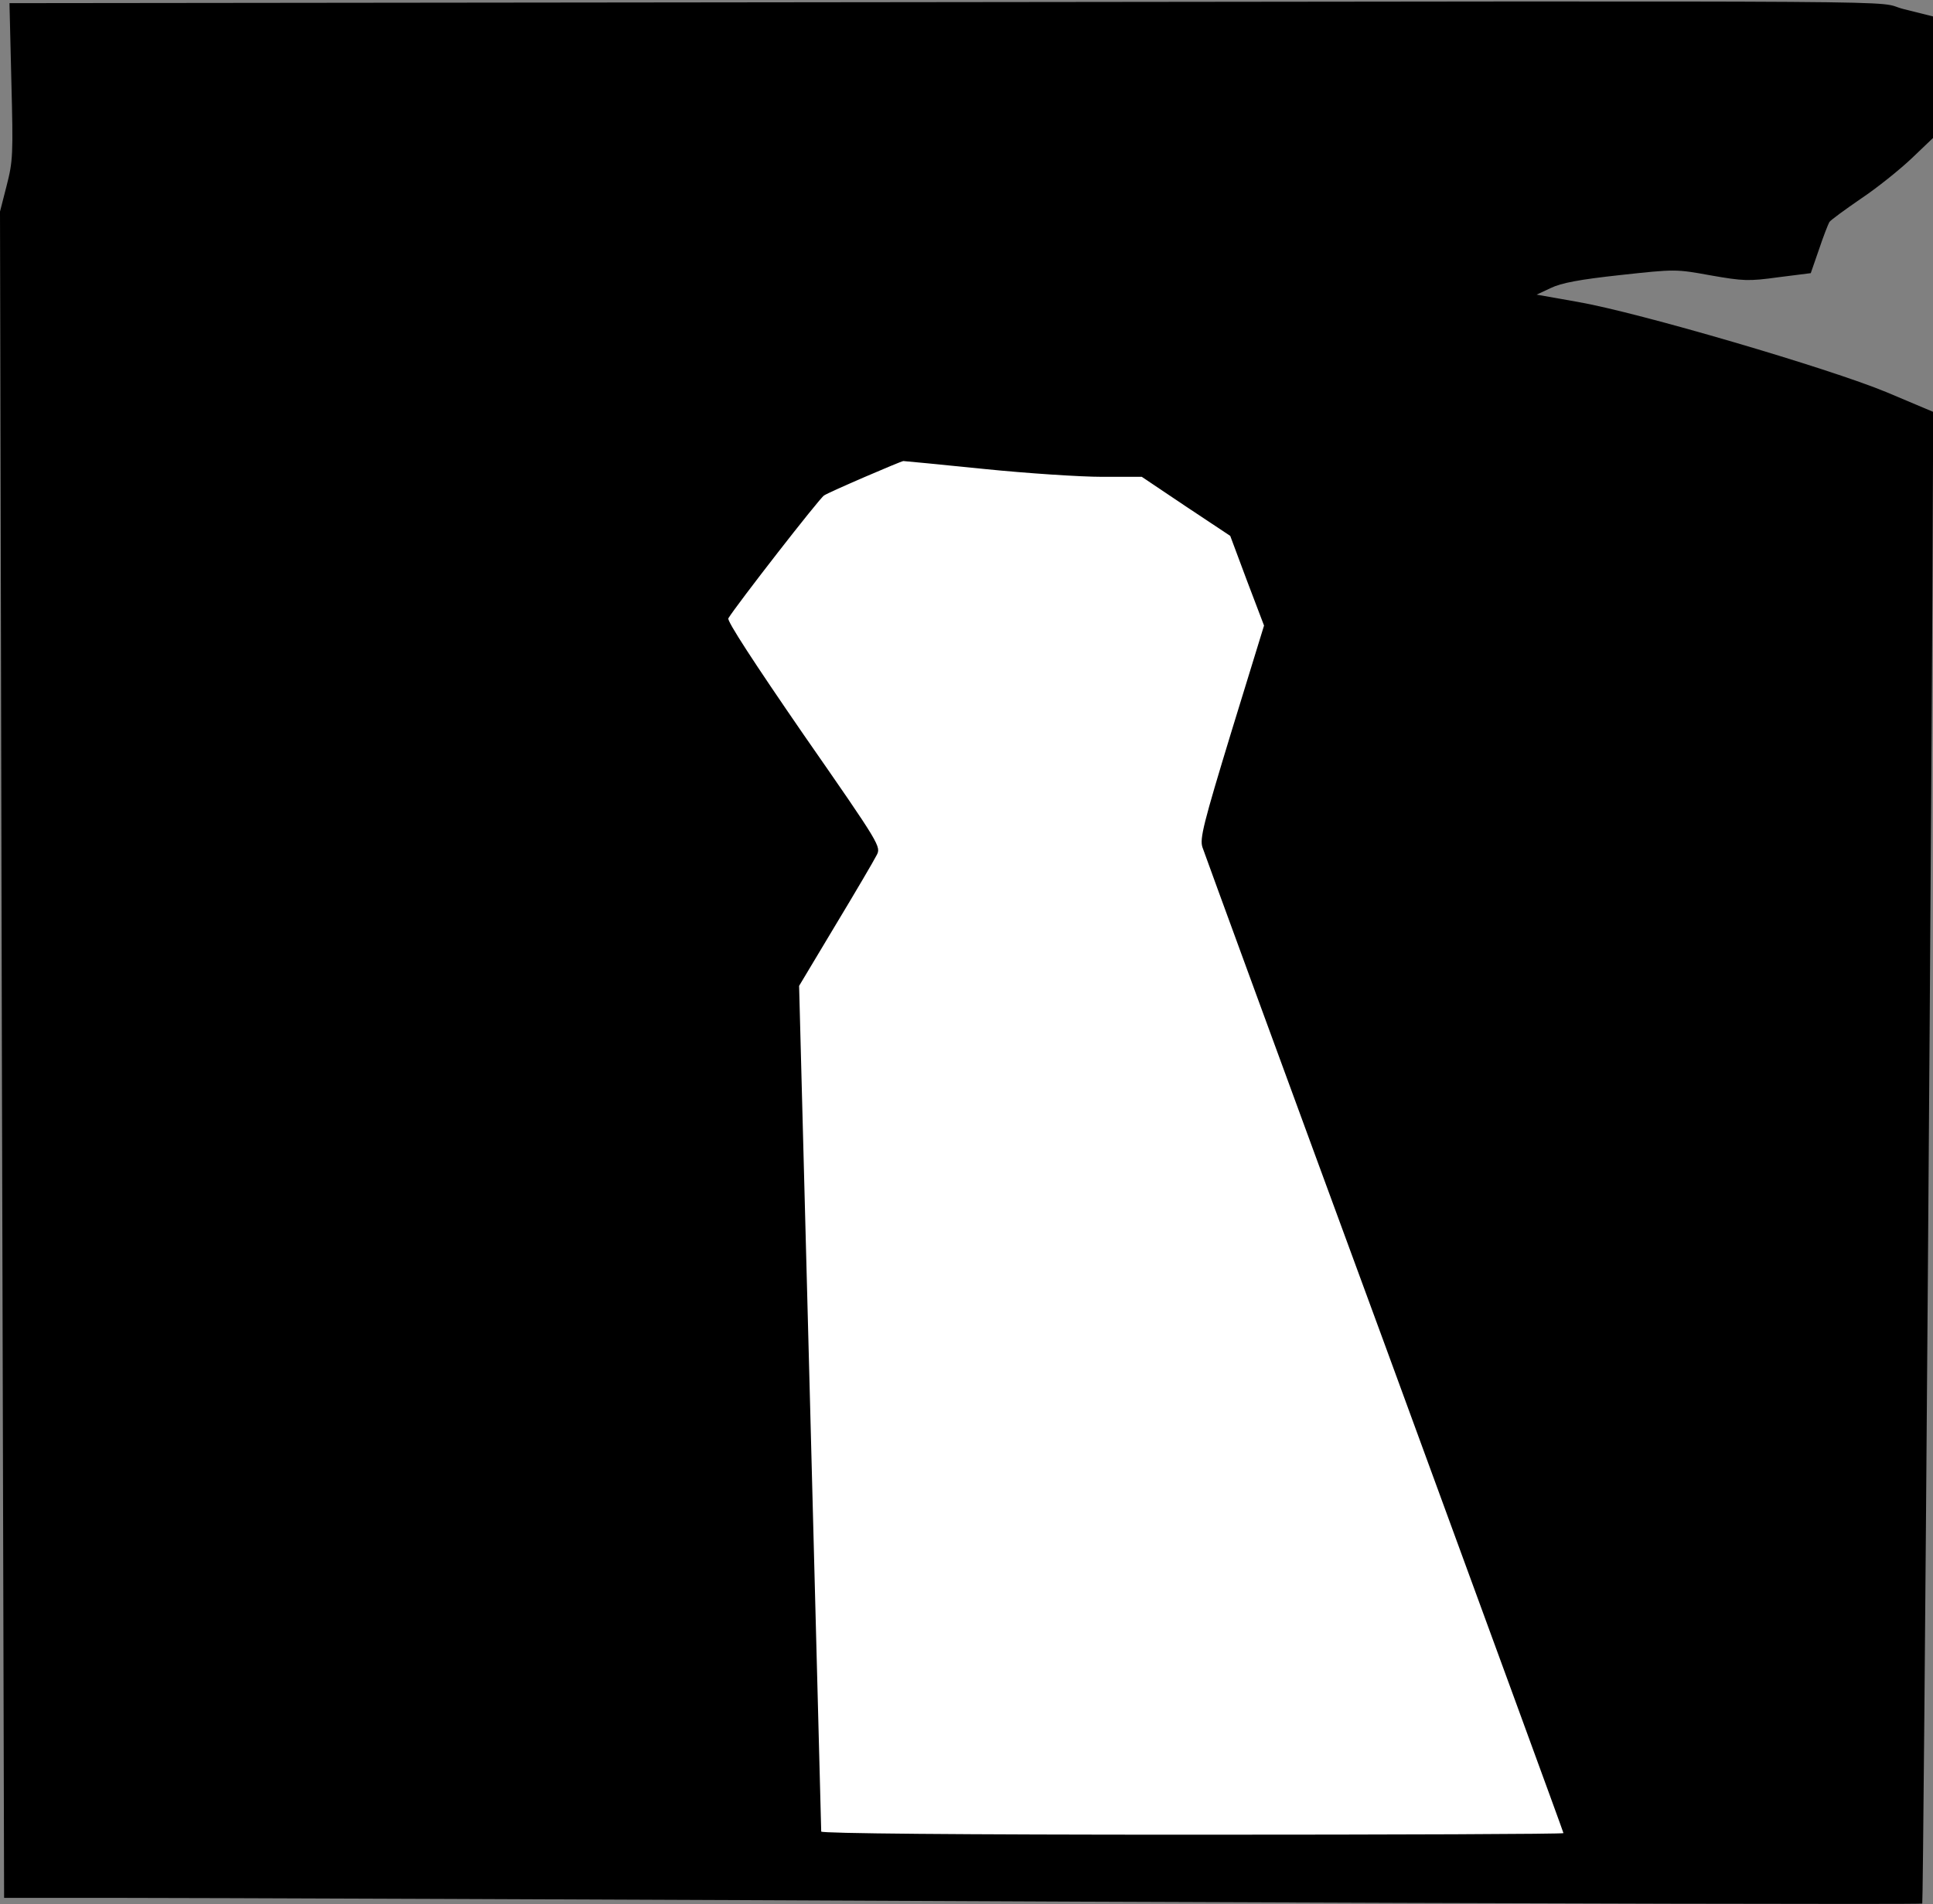 <?xml version="1.0" standalone="no"?>
<!DOCTYPE svg PUBLIC "-//W3C//DTD SVG 20010904//EN"
 "http://www.w3.org/TR/2001/REC-SVG-20010904/DTD/svg10.dtd">
<svg version="1.0" xmlns="http://www.w3.org/2000/svg"
 width="612pt" height="603pt" viewBox="0 0 612 603"
 preserveAspectRatio="xMidYMid meet">
<rect x="0" y="0" width="612" height="603" fill="#808080" stroke="none"/>
<g transform="translate(0,603) scale(0.1,-0.1)"
fill="#000000" stroke="none">
<path fill="#000000" stroke="none" d="M2752 6023 l-2722 -3 6 -248 c6 -232 5
-252 -15 -330 l-21 -82 6 -2670 7 -2670 361 0 c199 0 1564 -5 3033 -12 1470
-6 2675 -9 2679 -6 4 5 32 3765 34 4568 l0 156 -147 62 c-183 76 -787 253
-978 286 l-130 23 45 21 c33 16 91 27 220 41 174 19 176 19 286 -1 103 -18
120 -19 214 -6 l103 13 26 75 c14 42 29 80 33 87 4 6 49 39 100 74 51 34 123
92 161 128 l67 64 0 193 0 192 -92 23 c-112 28 243 26 -3276 22z"/>
<path fill="#ffffff" stroke="none" d="M3115 4545 c138 -14 306 -25 375 -25
l125 0 140 -94 140 -93 53 -142 54 -142 -103 -335 c-89 -292 -101 -340 -92
-367 6 -18 265 -726 577 -1574 311 -849 566 -1545 566 -1548 0 -3 -529 -5
-1175 -5 -742 0 -1175 4 -1175 10 0 5 -16 610 -35 1344 l-35 1334 115 192 c64
106 122 205 130 221 15 28 15 29 -231 383 -157 228 -243 360 -238 368 24 40
289 381 303 389 16 11 242 108 251 109 3 0 118 -11 255 -25z"/>
</g>
</svg>
